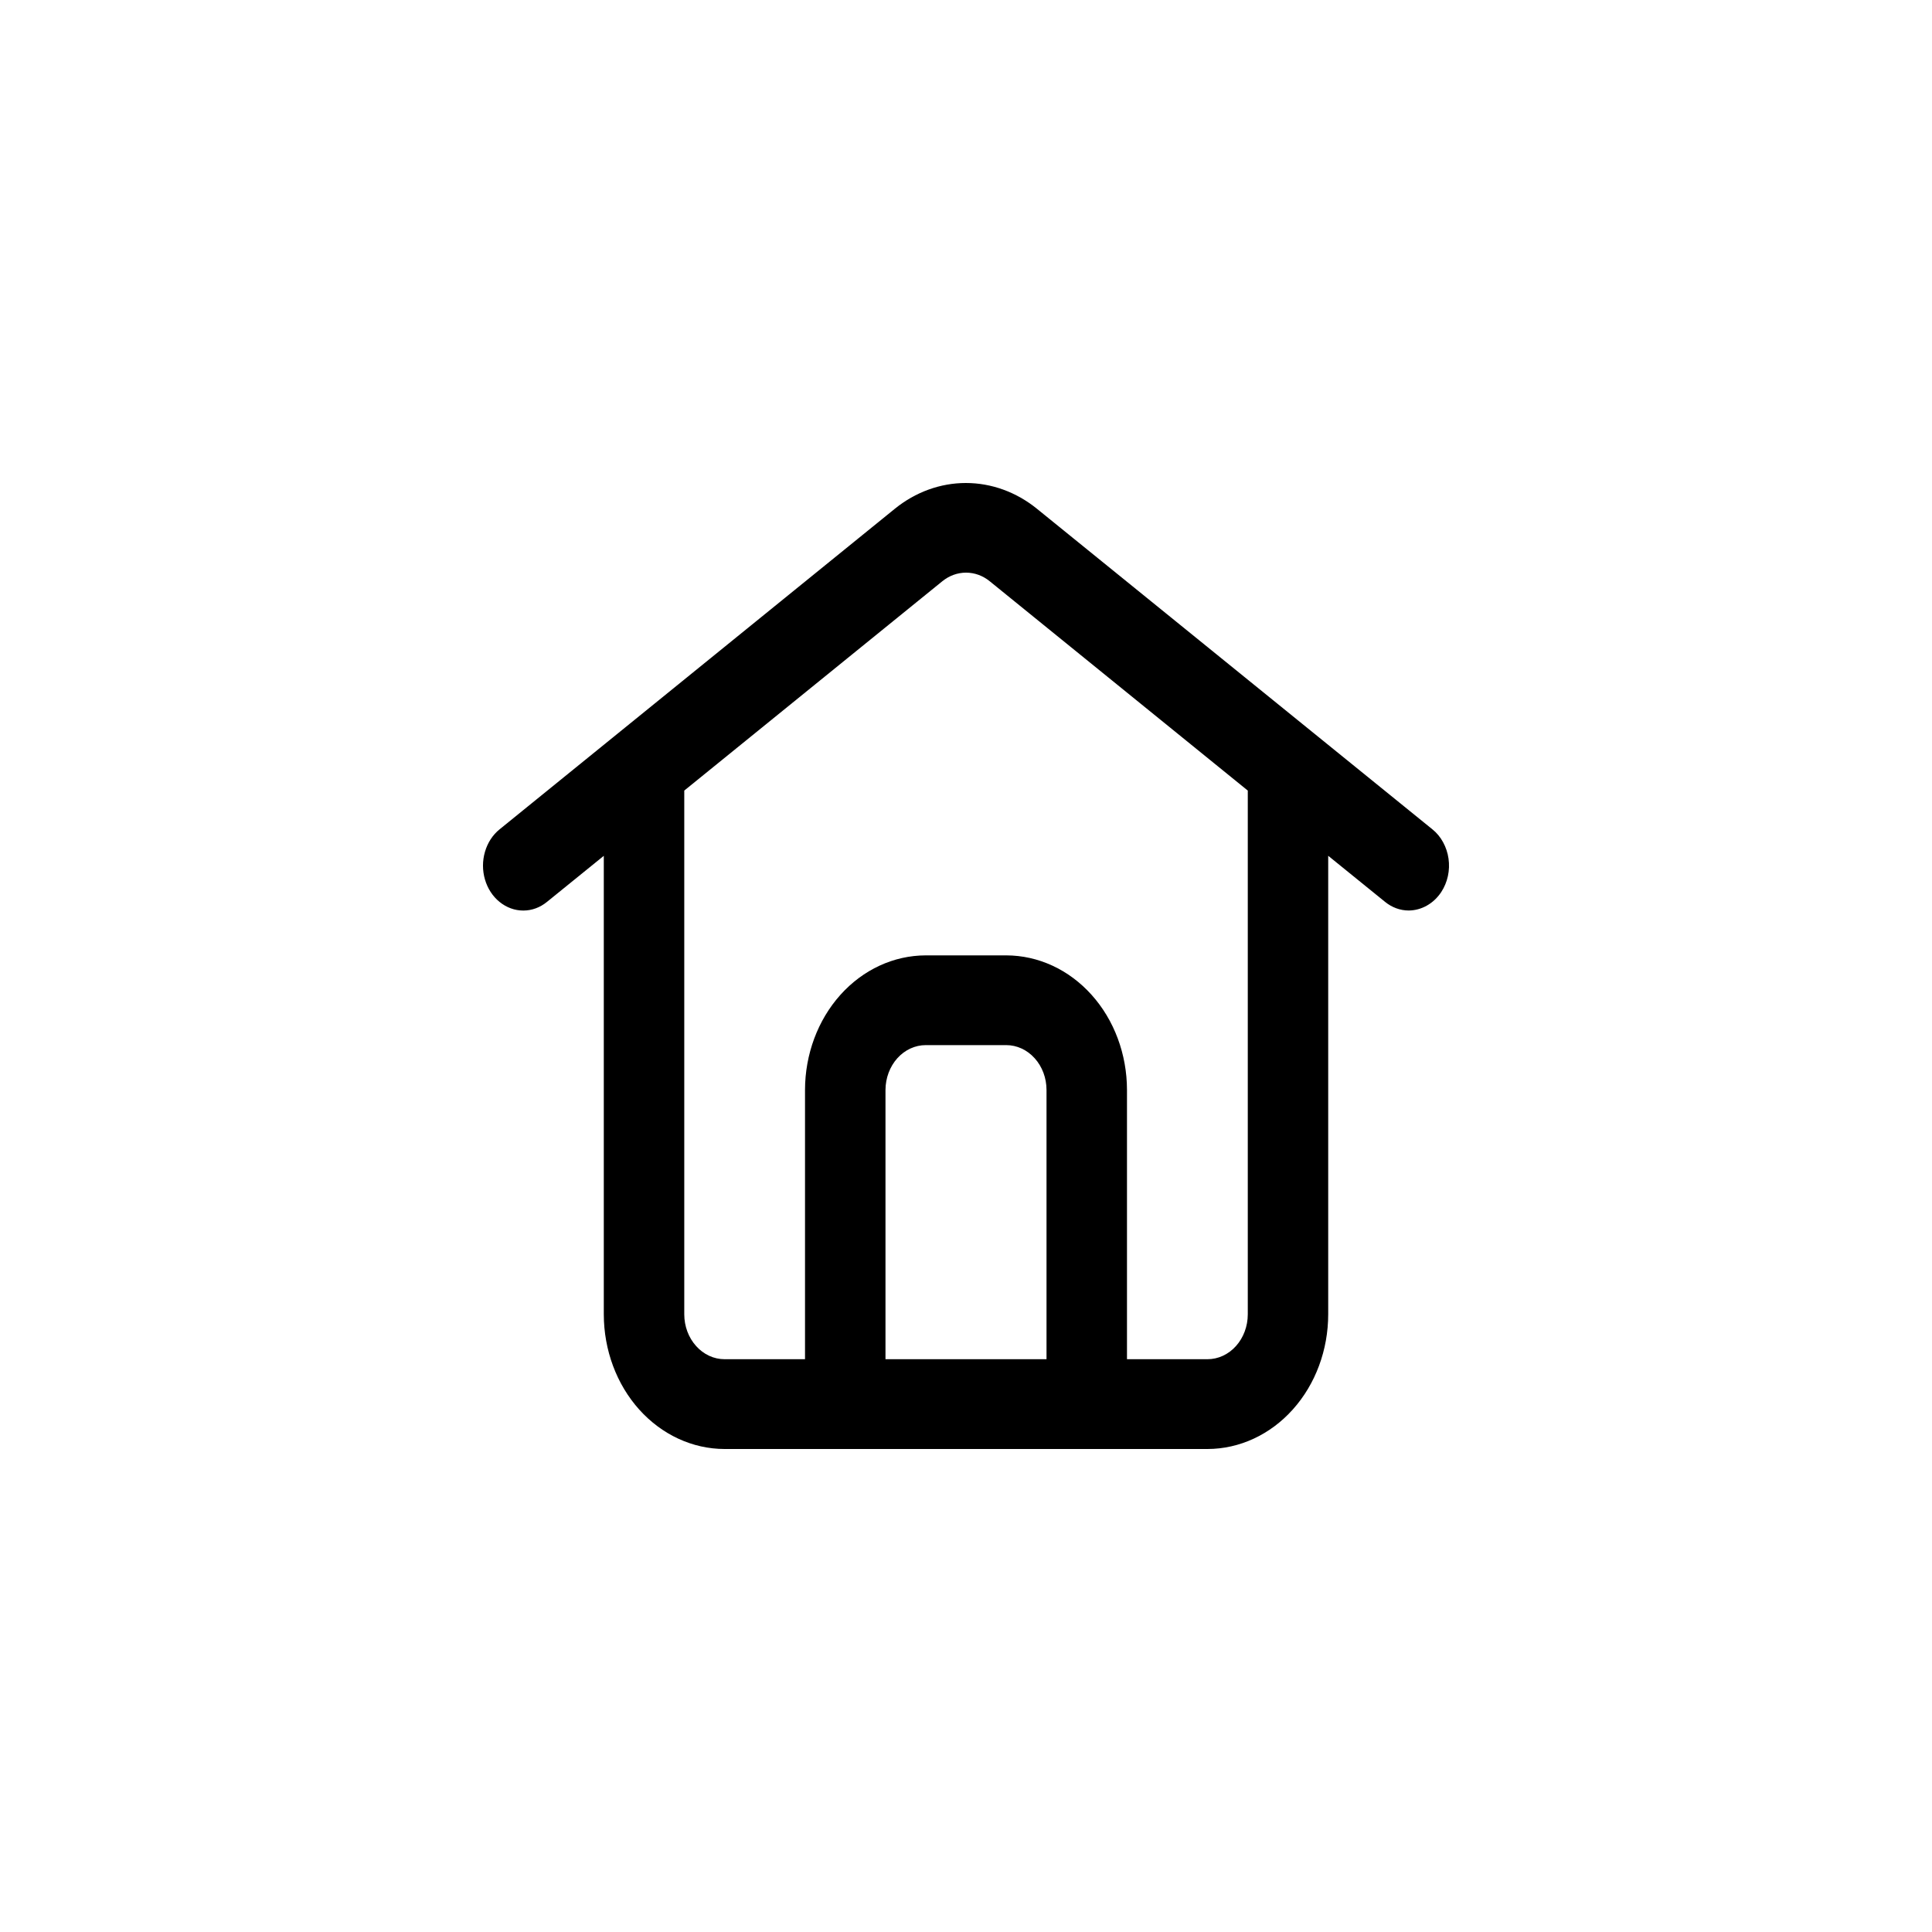 <svg width="40" height="40" viewBox="0 0 40 40" fill="none" xmlns="http://www.w3.org/2000/svg">
<path d="M25 30H15.001C14.338 29.999 13.703 29.705 13.234 29.183C12.765 28.66 12.502 27.952 12.501 27.213V17.719L11.324 18.673C11.182 18.789 11.011 18.852 10.835 18.852C10.658 18.852 10.487 18.79 10.344 18.674C10.201 18.559 10.095 18.396 10.041 18.21C9.986 18.023 9.986 17.822 10.041 17.635C10.095 17.448 10.201 17.285 10.344 17.17L18.527 10.533C18.954 10.187 19.469 10 19.997 10C20.526 10 21.041 10.187 21.468 10.533L29.656 17.17C29.745 17.241 29.82 17.332 29.877 17.436C29.934 17.54 29.973 17.656 29.99 17.776C30.007 17.897 30.003 18.02 29.977 18.139C29.951 18.257 29.905 18.369 29.84 18.468C29.762 18.586 29.661 18.682 29.544 18.748C29.427 18.815 29.297 18.85 29.166 18.851C28.99 18.851 28.818 18.788 28.676 18.672L27.499 17.718V27.21C27.499 27.949 27.236 28.658 26.767 29.181C26.299 29.704 25.663 29.999 25 30ZM19.167 19.78H20.833C21.496 19.781 22.131 20.074 22.6 20.597C23.069 21.119 23.332 21.827 23.333 22.566V28.141H25C25.221 28.141 25.433 28.043 25.59 27.868C25.746 27.694 25.834 27.458 25.834 27.211V16.368L20.491 12.034C20.349 11.918 20.177 11.856 20.001 11.856C19.824 11.856 19.653 11.918 19.51 12.034L14.167 16.368V27.211C14.167 27.458 14.255 27.694 14.412 27.868C14.568 28.043 14.78 28.141 15.001 28.141H16.667V22.566C16.668 21.827 16.932 21.119 17.4 20.597C17.869 20.074 18.504 19.781 19.167 19.78ZM19.167 21.638C18.946 21.638 18.734 21.736 18.578 21.91C18.422 22.084 18.334 22.32 18.333 22.566V28.141H21.667V22.566C21.667 22.32 21.579 22.084 21.422 21.91C21.266 21.736 21.054 21.638 20.833 21.638H19.167Z" fill="black"/>
</svg>
